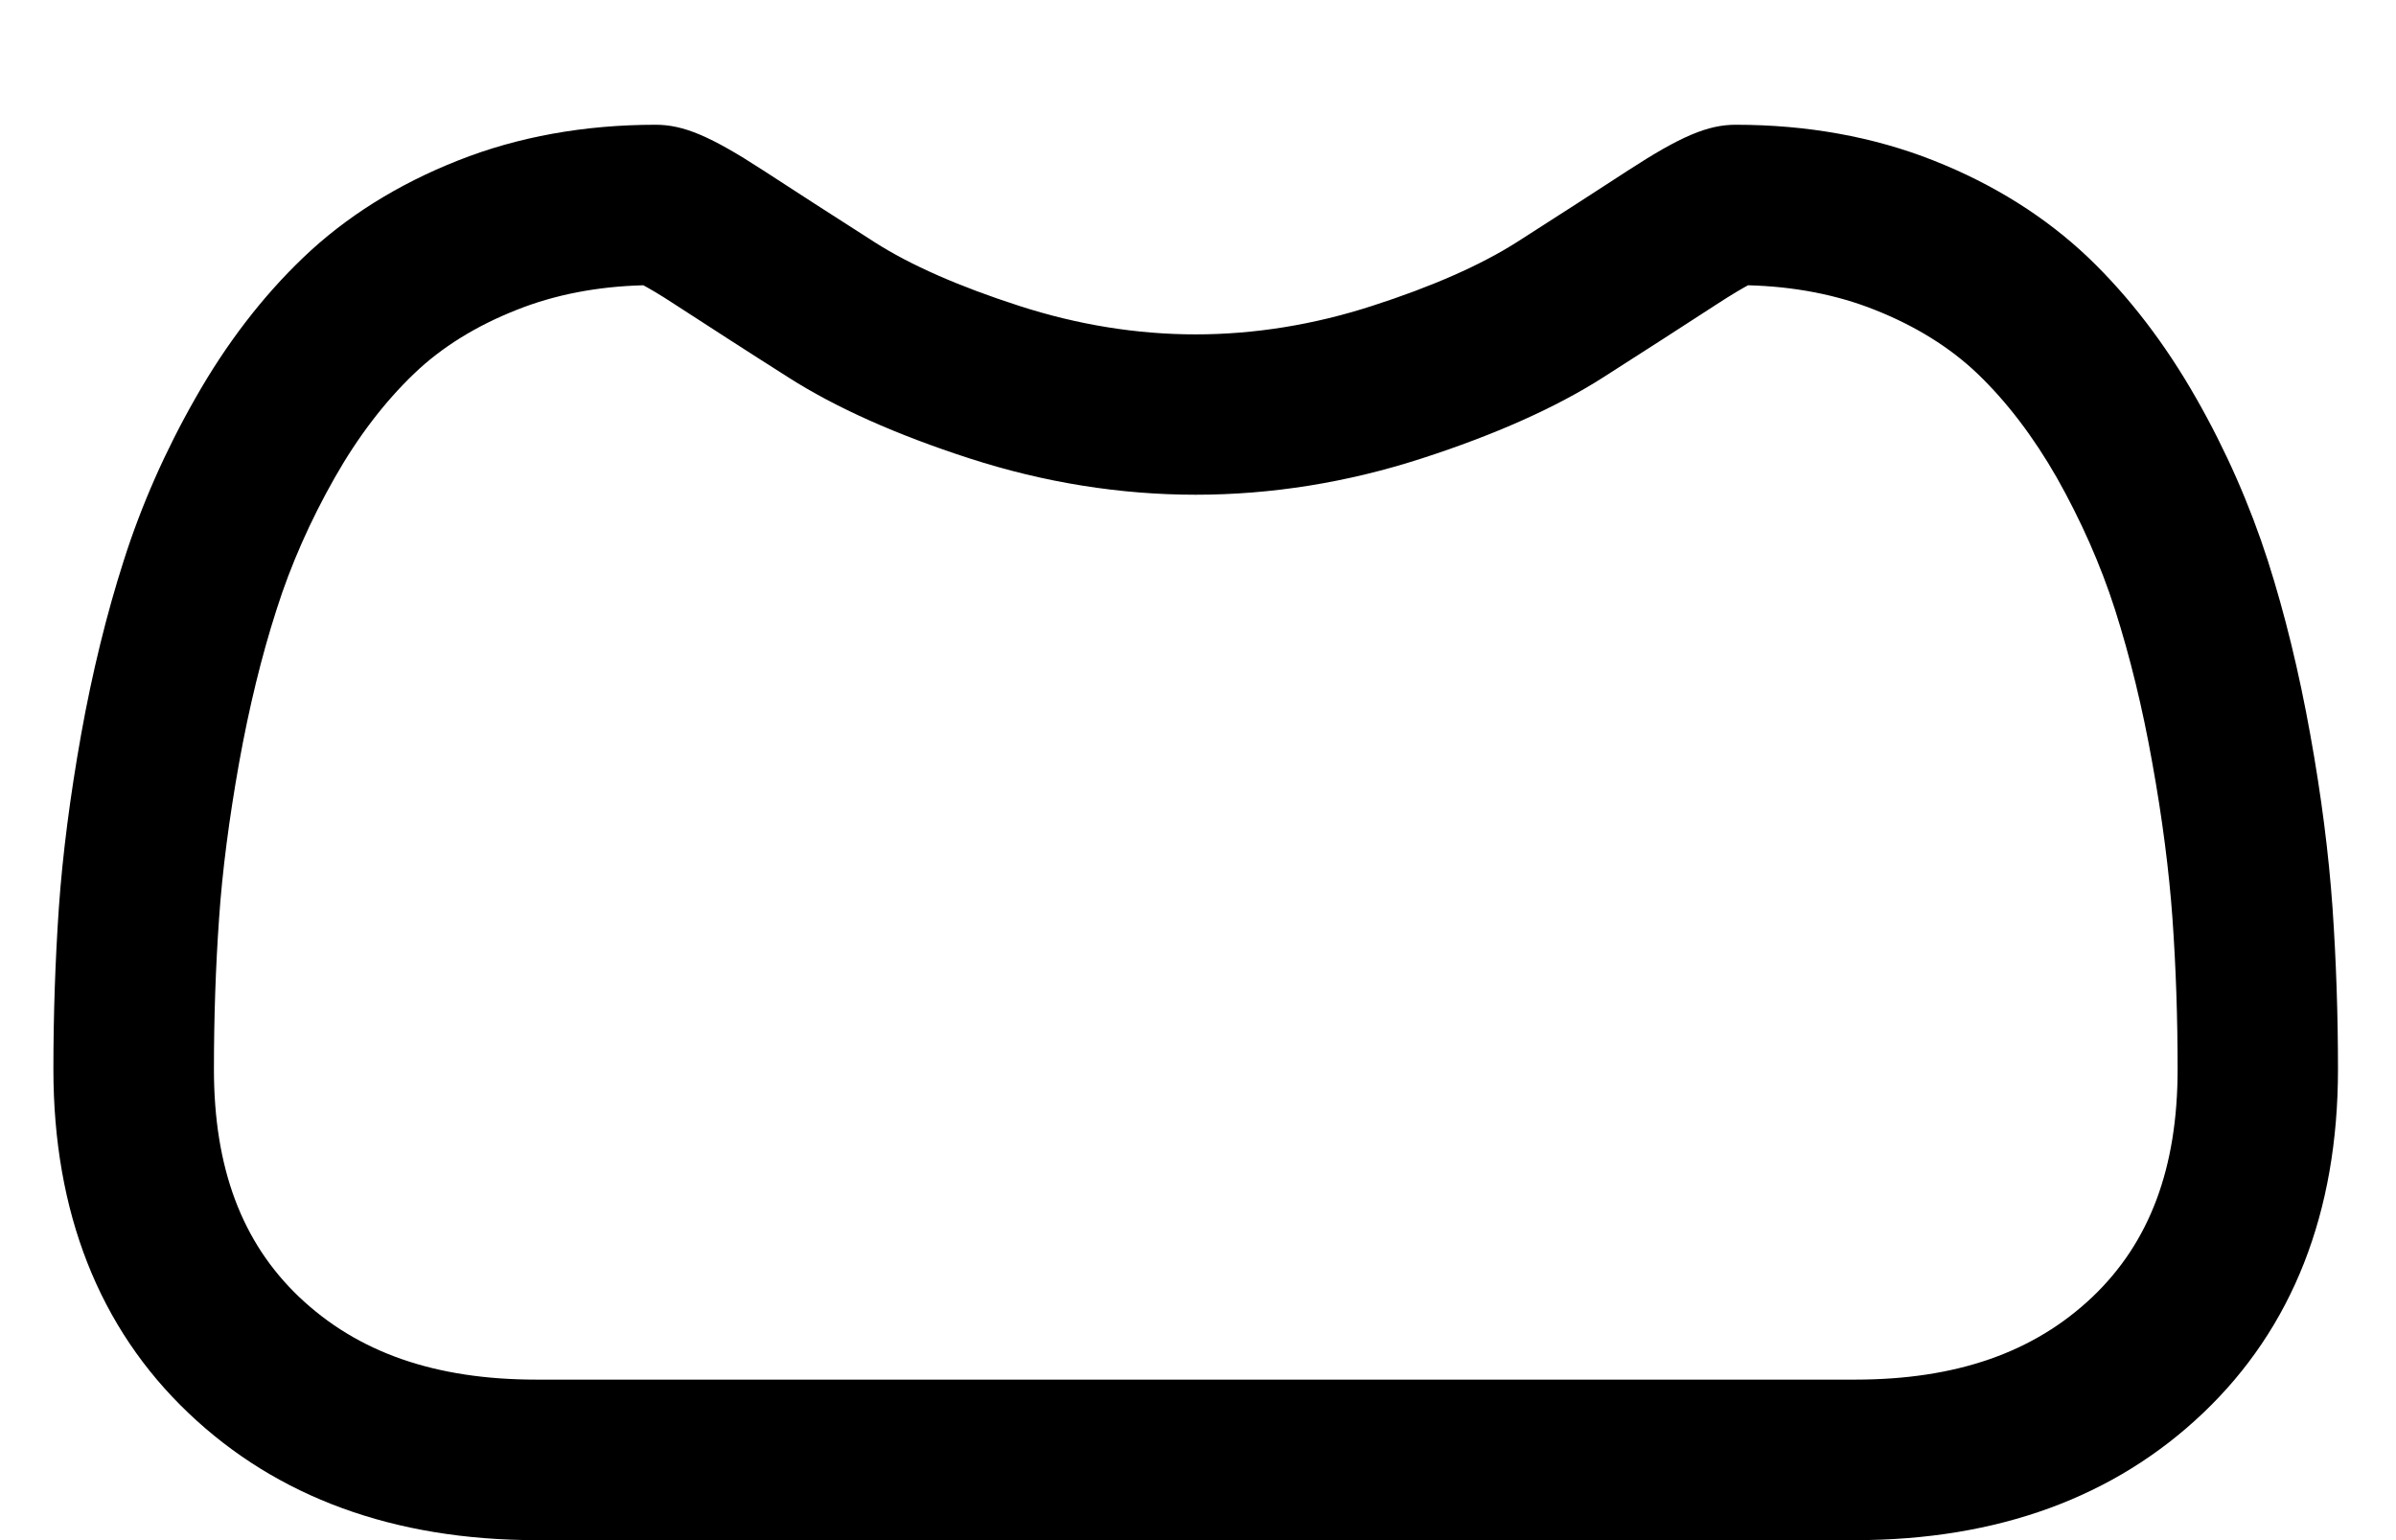 <svg width="14" height="9" viewBox="0 0 14 9" fill="none" xmlns="http://www.w3.org/2000/svg">
<path d="M13.629 5.303C13.607 4.991 13.564 4.651 13.499 4.292C13.434 3.93 13.351 3.588 13.251 3.276C13.147 2.953 13.007 2.633 12.833 2.328C12.652 2.01 12.441 1.734 12.203 1.506C11.954 1.269 11.65 1.077 11.298 0.938C10.947 0.799 10.558 0.729 10.142 0.729C9.979 0.729 9.821 0.796 9.516 0.994C9.328 1.117 9.108 1.258 8.863 1.415C8.654 1.548 8.37 1.674 8.019 1.787C7.677 1.898 7.329 1.954 6.986 1.954C6.644 1.954 6.296 1.898 5.954 1.787C5.604 1.674 5.319 1.549 5.11 1.415C4.867 1.26 4.648 1.118 4.457 0.994C4.152 0.796 3.994 0.729 3.831 0.729C3.415 0.729 3.026 0.799 2.676 0.938C2.324 1.077 2.019 1.268 1.77 1.507C1.533 1.734 1.321 2.01 1.141 2.328C0.967 2.633 0.826 2.952 0.723 3.276C0.623 3.588 0.539 3.93 0.474 4.292C0.41 4.651 0.366 4.991 0.344 5.303C0.323 5.609 0.312 5.927 0.312 6.248C0.312 7.083 0.578 7.76 1.102 8.258C1.619 8.75 2.303 9 3.135 9H10.839C11.671 9 12.355 8.75 12.872 8.258C13.396 7.76 13.661 7.084 13.661 6.248C13.661 5.926 13.65 5.608 13.629 5.303V5.303ZM12.226 7.579C11.884 7.904 11.43 8.062 10.839 8.062H3.135C2.543 8.062 2.09 7.904 1.748 7.579C1.413 7.26 1.25 6.825 1.25 6.248C1.25 5.948 1.26 5.652 1.28 5.368C1.299 5.089 1.339 4.783 1.397 4.458C1.455 4.136 1.528 3.835 1.616 3.562C1.699 3.3 1.814 3.041 1.956 2.791C2.091 2.553 2.247 2.349 2.419 2.184C2.579 2.03 2.782 1.904 3.021 1.81C3.242 1.722 3.49 1.674 3.759 1.667C3.792 1.685 3.851 1.718 3.945 1.78C4.138 1.905 4.36 2.049 4.606 2.205C4.883 2.382 5.239 2.541 5.666 2.679C6.101 2.82 6.546 2.891 6.987 2.891C7.428 2.891 7.872 2.82 8.307 2.679C8.734 2.541 9.091 2.382 9.368 2.205C9.619 2.045 9.835 1.905 10.028 1.78C10.123 1.718 10.181 1.685 10.214 1.667C10.483 1.674 10.732 1.722 10.953 1.81C11.191 1.904 11.394 2.03 11.555 2.184C11.726 2.348 11.882 2.553 12.018 2.791C12.159 3.041 12.274 3.3 12.358 3.562C12.445 3.835 12.519 4.136 12.576 4.458C12.635 4.784 12.674 5.09 12.694 5.368V5.369C12.714 5.652 12.724 5.948 12.724 6.248C12.724 6.825 12.561 7.26 12.226 7.579V7.579Z" fill="black"/>
</svg>
